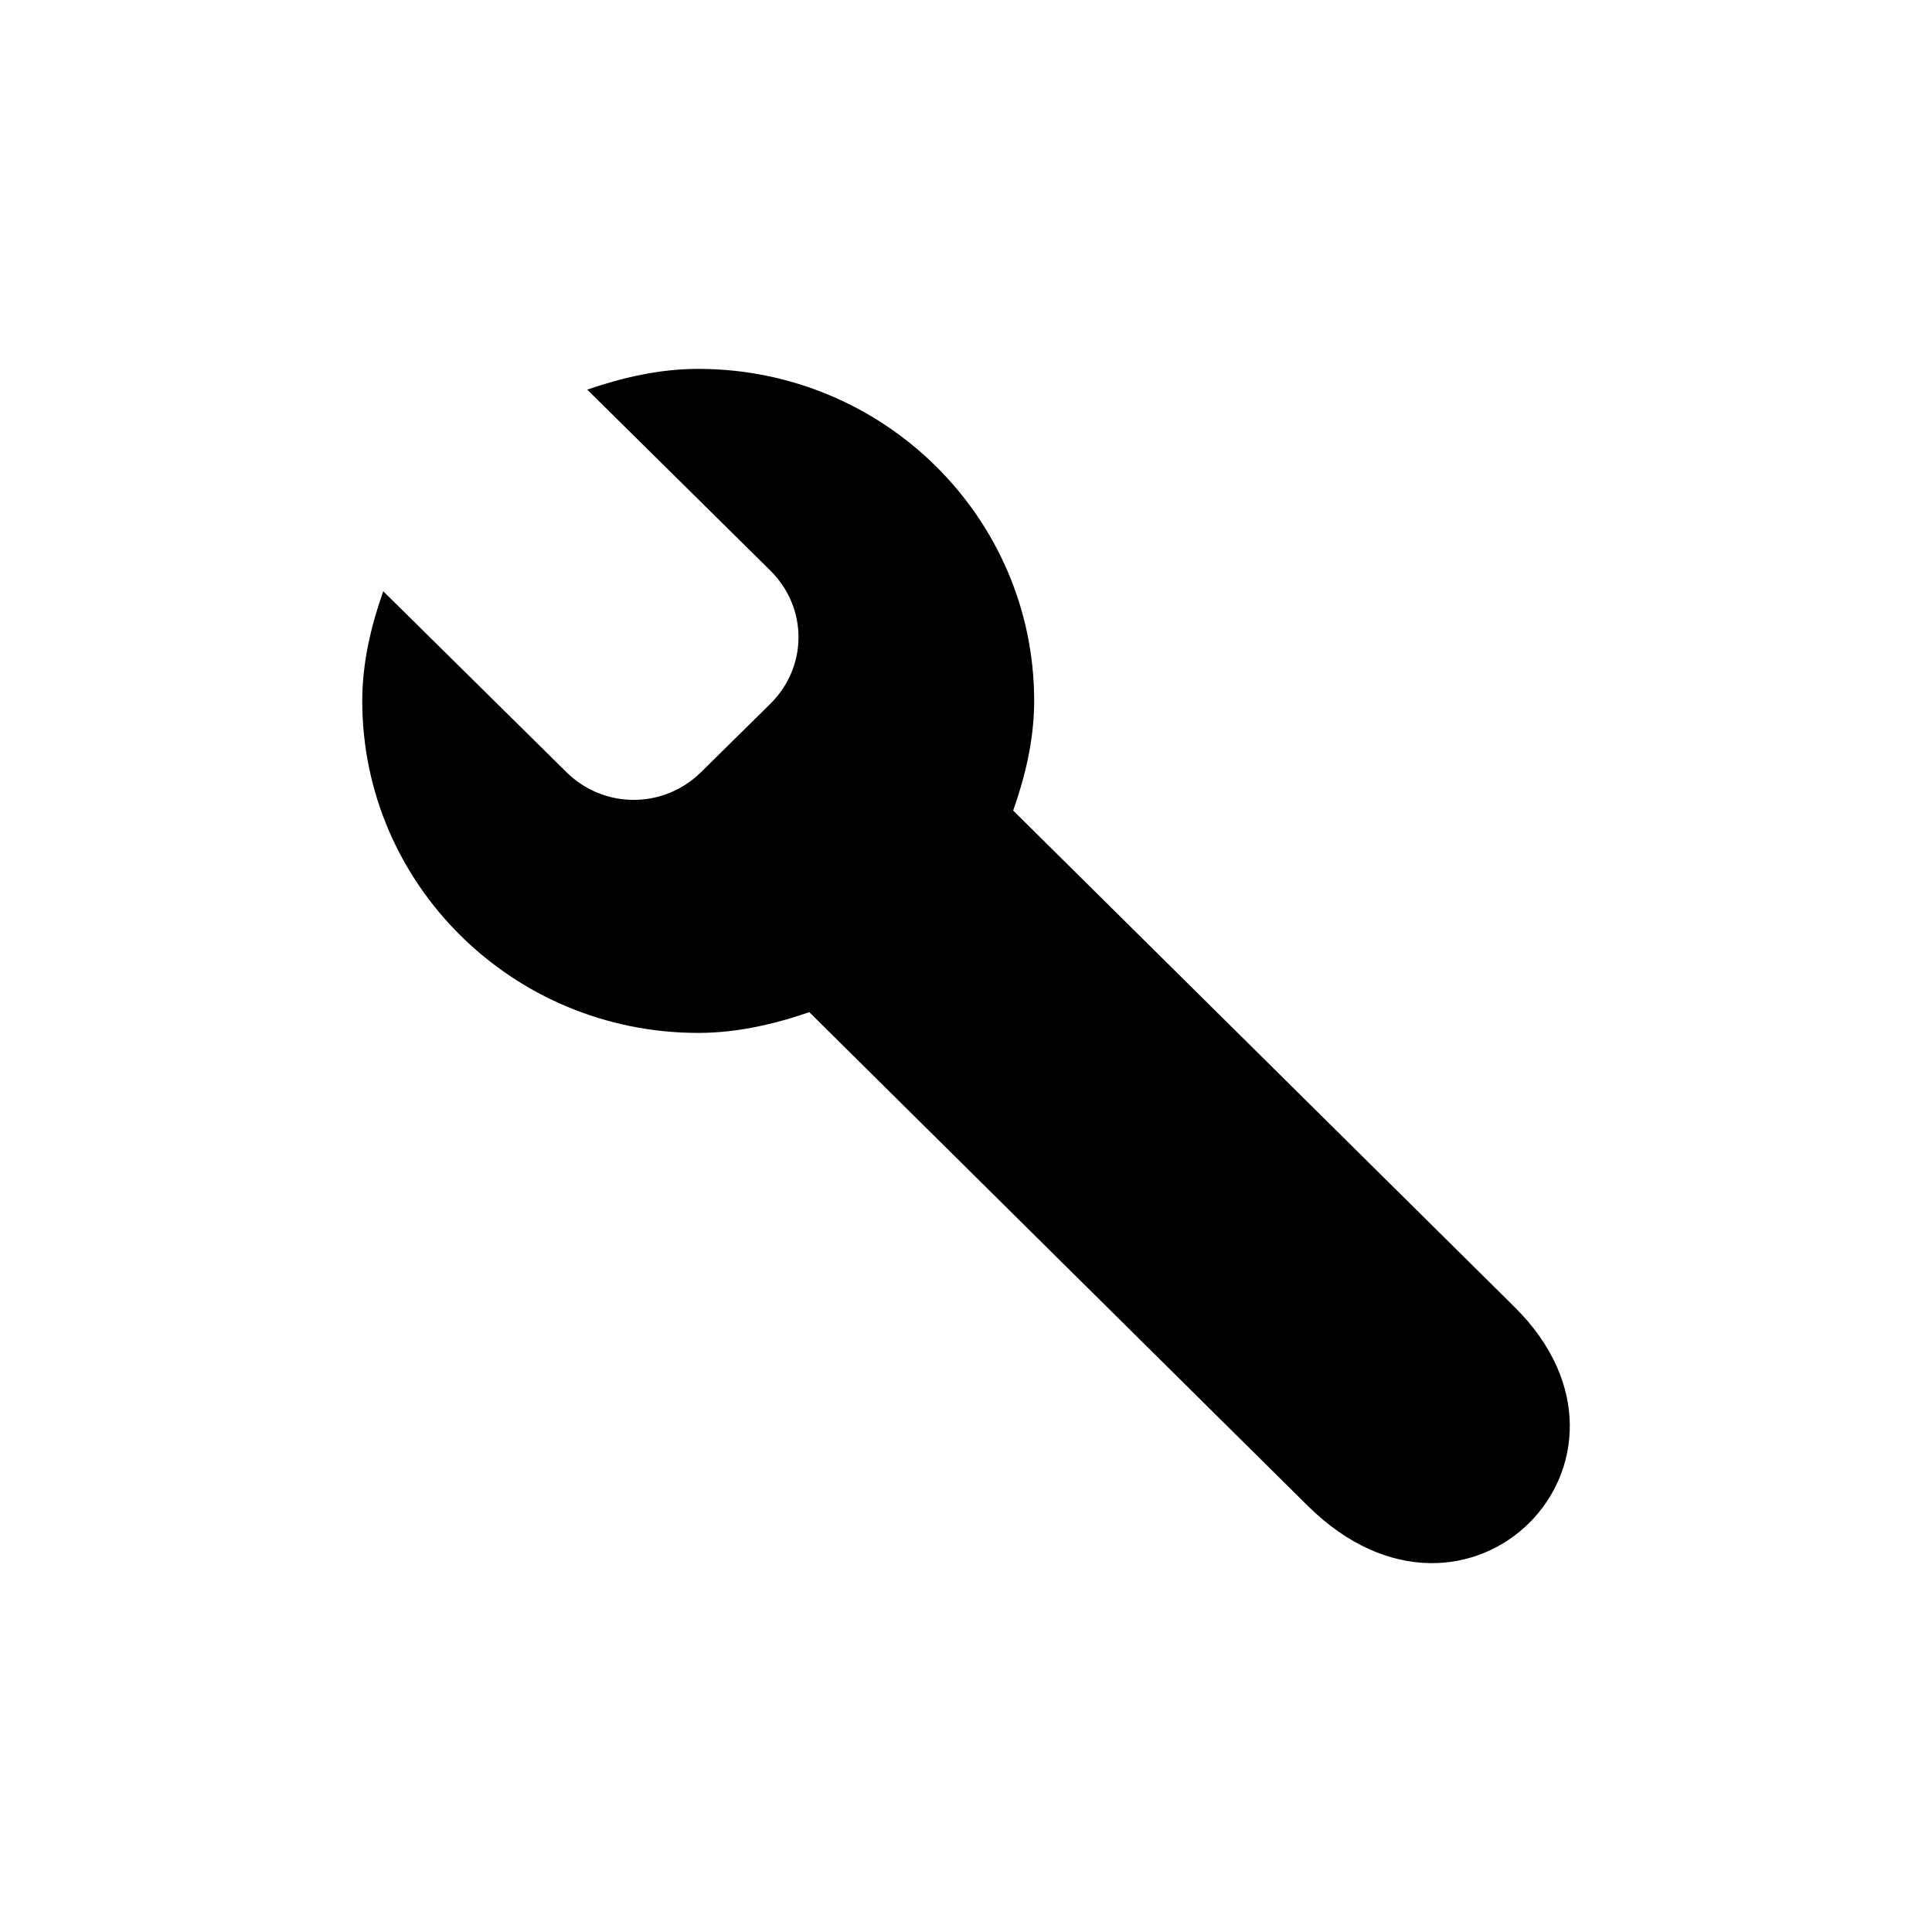 <?xml version='1.0' encoding='UTF-8'?>
<svg xmlns:inkscape="http://www.inkscape.org/namespaces/inkscape" xmlns:sodipodi="http://sodipodi.sourceforge.net/DTD/sodipodi-0.dtd" xmlns="http://www.w3.org/2000/svg" xmlns:svg="http://www.w3.org/2000/svg" xmlns:rdf="http://www.w3.org/1999/02/22-rdf-syntax-ns#" xmlns:cc="http://creativecommons.org/ns#" xmlns:dc="http://purl.org/dc/elements/1.1/" width="64" height="64" version="1.1" viewBox="0 0 16.933 16.933" id="svg7" sodipodi:docname="applications-accessories.svg" inkscape:version="1.4.2 (ebf0e940d0, 2025-05-08)">
  <sodipodi:namedview id="namedview7" pagecolor="#9c4444" bordercolor="#000000" borderopacity="0.25" inkscape:showpageshadow="2" inkscape:pageopacity="0.0" inkscape:pagecheckerboard="0" inkscape:deskcolor="#d1d1d1" inkscape:zoom="6.15625" inkscape:cx="15.918782" inkscape:cy="29.725888" inkscape:window-width="2560" inkscape:window-height="1376" inkscape:window-x="0" inkscape:window-y="0" inkscape:window-maximized="1" inkscape:current-layer="svg7" showgrid="false"/>
  <defs id="defs2">
    <style id="current-color-scheme" type="text/css">.ColorScheme-Text {color:#000000} .ColorScheme-Highlight {color:#3b4252}</style>
  </defs>
  <path style="fill:#000000;fill-opacity:1;stroke:none;stroke-width:0.378;stroke-dasharray:none;stroke-opacity:0.3" d="m 6.12,3.233 c -0.34,0 -0.669,0.077 -0.973,0.182 l 1.604,1.585 c 0.33,0.326 0.33,0.843 0,1.169 L 6.146,6.766 c -0.33,0.326 -0.854,0.326 -1.183,0 L 3.359,5.182 C 3.253,5.482 3.175,5.807 3.175,6.143 c 0,1.607 1.318,2.91 2.945,2.91 0.34,0 0.669,-0.077 0.973,-0.182 l 4.368,4.326 c 1.404,1.391 3.164,-0.403 1.814,-1.741 L 8.88,7.104 C 8.986,6.804 9.064,6.479 9.064,6.143 c 0,-1.607 -1.318,-2.91 -2.945,-2.91 z" id="path10" class="ColorScheme-Text"/>
  <g id="g9" transform="matrix(0.338,0,0,0.338,3.756,3.063)" style="fill:#999999;fill-opacity:1;stroke:none;stroke-width:0.583;stroke-dasharray:none;stroke-opacity:0.3"/>
  </svg>
